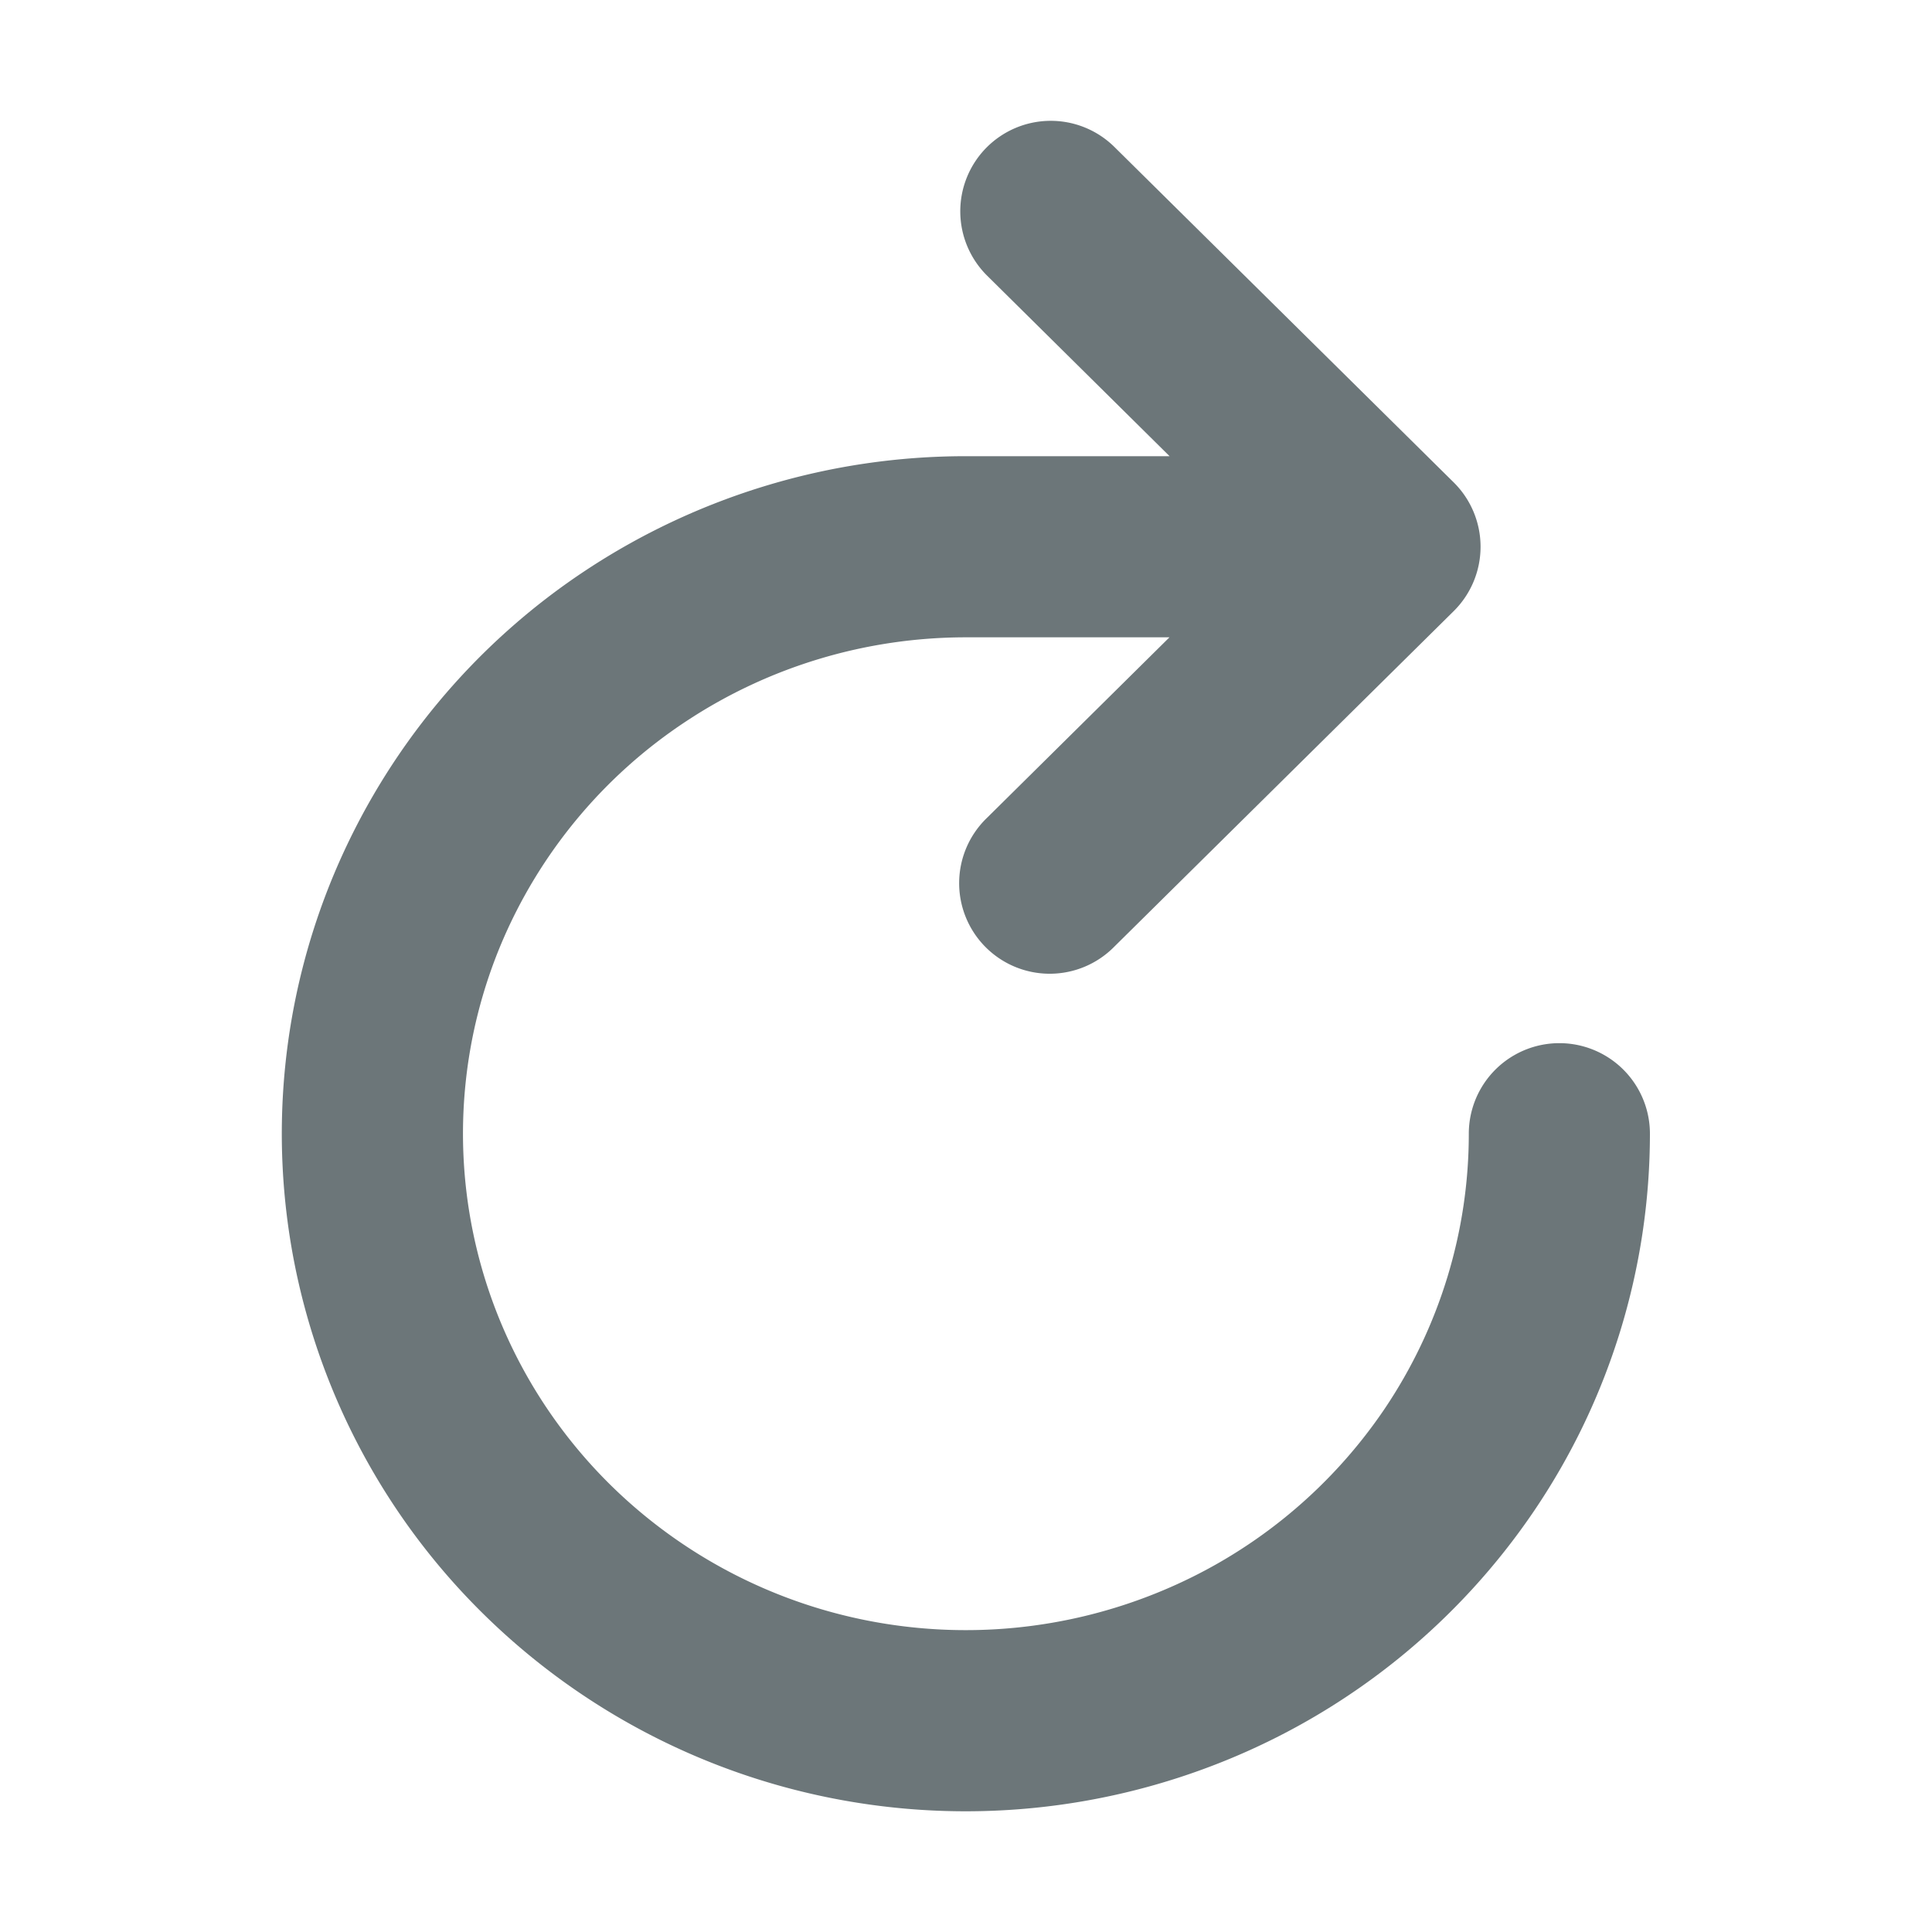 <svg xmlns="http://www.w3.org/2000/svg" width="16" height="16" fill="none" viewBox="0 0 16 16">
  <path fill="#6C7679" fill-rule="evenodd" d="M8.169 1.223a.75.75 0 011.06-.006l2.81 2.778a.75.75 0 010 1.066l-2.81 2.778a.75.75 0 11-1.054-1.067l1.51-1.494H8c-.826 0-1.632.242-2.317.695A4.123 4.123 0 004.15 7.818a4.062 4.062 0 00-.236 2.371c.16.796.555 1.528 1.137 2.104a4.183 4.183 0 002.134 1.128c.81.159 1.648.077 2.41-.235a4.153 4.153 0 001.87-1.516c.456-.676.699-1.47.699-2.281a.75.75 0 111.5 0 5.573 5.573 0 01-.957 3.12 5.654 5.654 0 01-2.543 2.065 5.717 5.717 0 01-3.269.319 5.682 5.682 0 01-2.899-1.534 5.594 5.594 0 01-1.553-2.874 5.562 5.562 0 01.323-3.246A5.623 5.623 0 014.856 4.72 5.704 5.704 0 018 3.778h1.686L8.175 2.283a.75.75 0 01-.006-1.06z" clip-rule="evenodd"/>
</svg>
